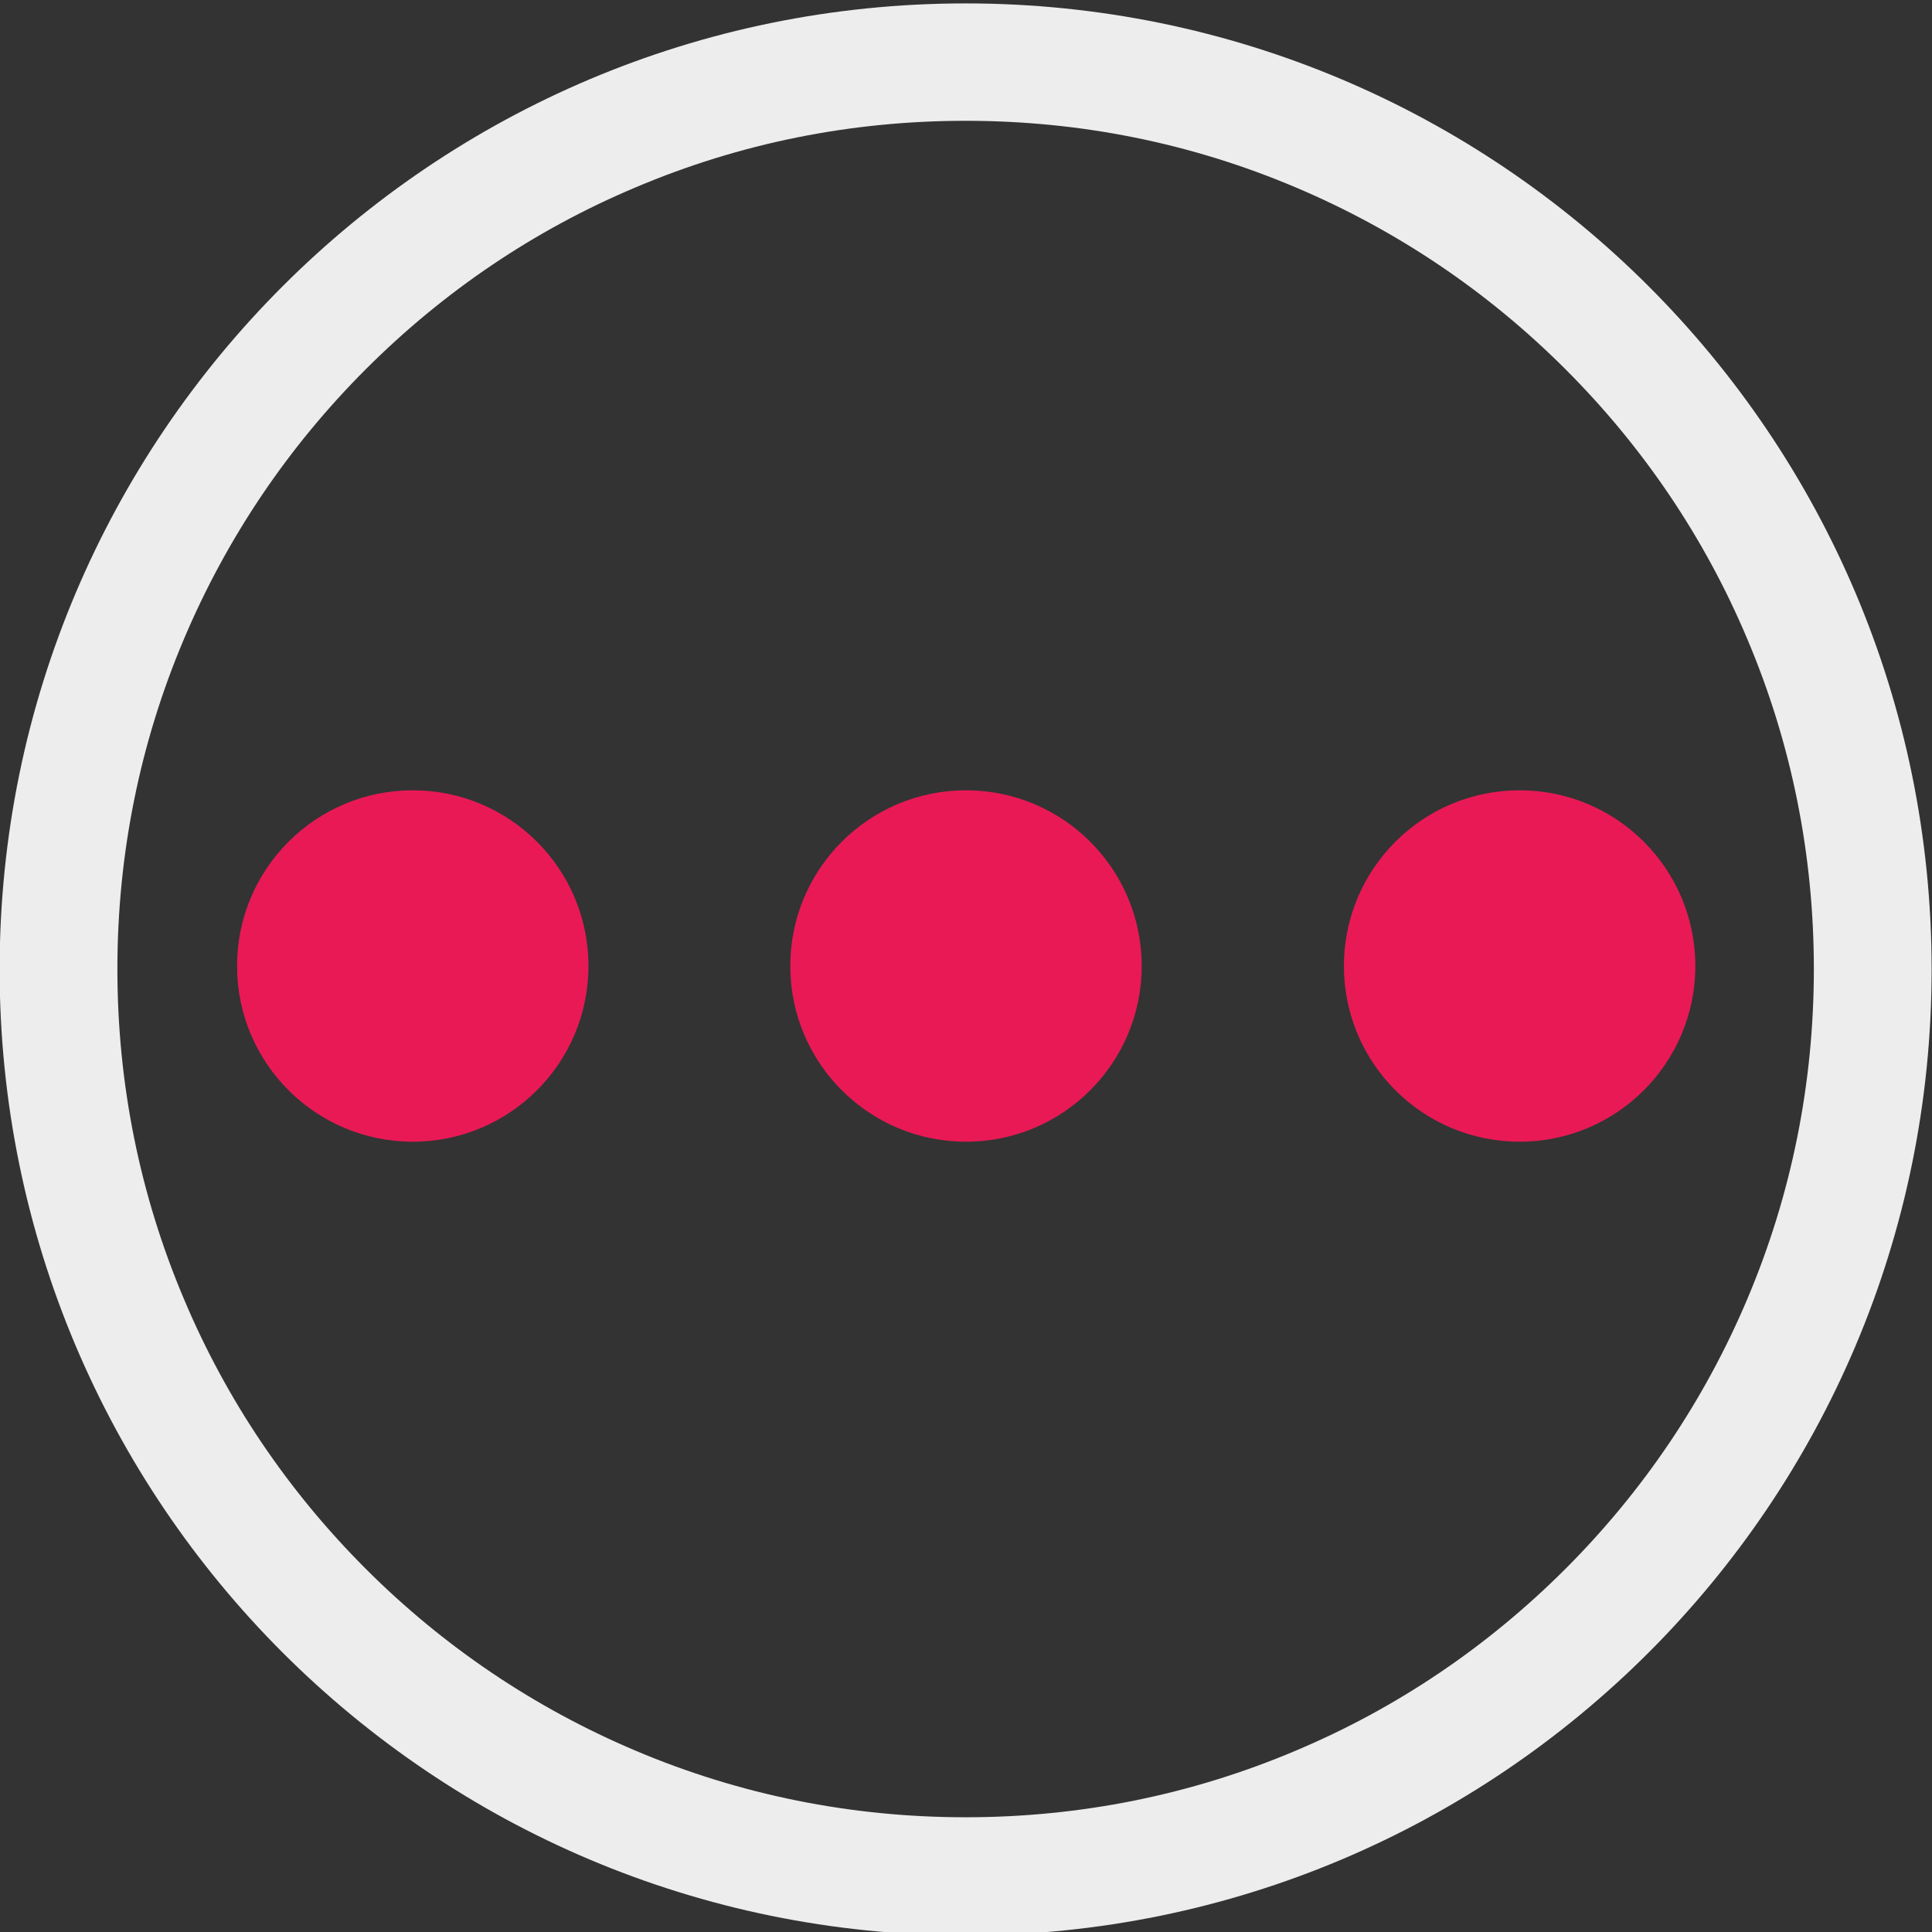 <svg version="1.1" id="Layer_1" xmlns="http://www.w3.org/2000/svg" x="0" y="0" viewBox="0 0 510.2 510.2" xml:space="preserve"><rect x="0" y="0" width="510.2" height="510.2" fill="#333333" stroke="none"/><style>.st1{fill:#e91956}</style><path d="M255 31.9c30.3 0 59.6 5.9 87.2 17.6 26.7 11.3 50.7 27.5 71.2 48 20.6 20.6 36.8 44.6 48 71.2 11.7 27.6 17.6 57 17.6 87.2s-5.9 59.6-17.6 87.2c-11.3 26.7-27.5 50.7-48 71.2-20.6 20.6-44.6 36.8-71.2 48-27.6 11.7-57 17.6-87.2 17.6s-59.6-5.9-87.2-17.6c-26.7-11.3-50.7-27.5-71.2-48-20.6-20.6-36.8-44.6-48-71.2-11.7-27.6-17.6-57-17.6-87.2s5.9-59.6 17.6-87.2c11.3-26.7 27.5-50.7 48-71.2 20.6-20.6 44.6-36.8 71.2-48 27.6-11.7 56.9-17.6 87.2-17.6m0-31C114.1.9-.1 115.1-.1 256S114.1 511.1 255 511.1 510.1 396.9 510.1 256 395.9.9 255 .9z" fill="#eeedee"/><circle class="st1" cx="255.1" cy="255.1" r="46.4"/><circle class="st1" cx="109" cy="255.1" r="46.4"/><circle class="st1" cx="401.3" cy="255.1" r="46.4"/></svg>